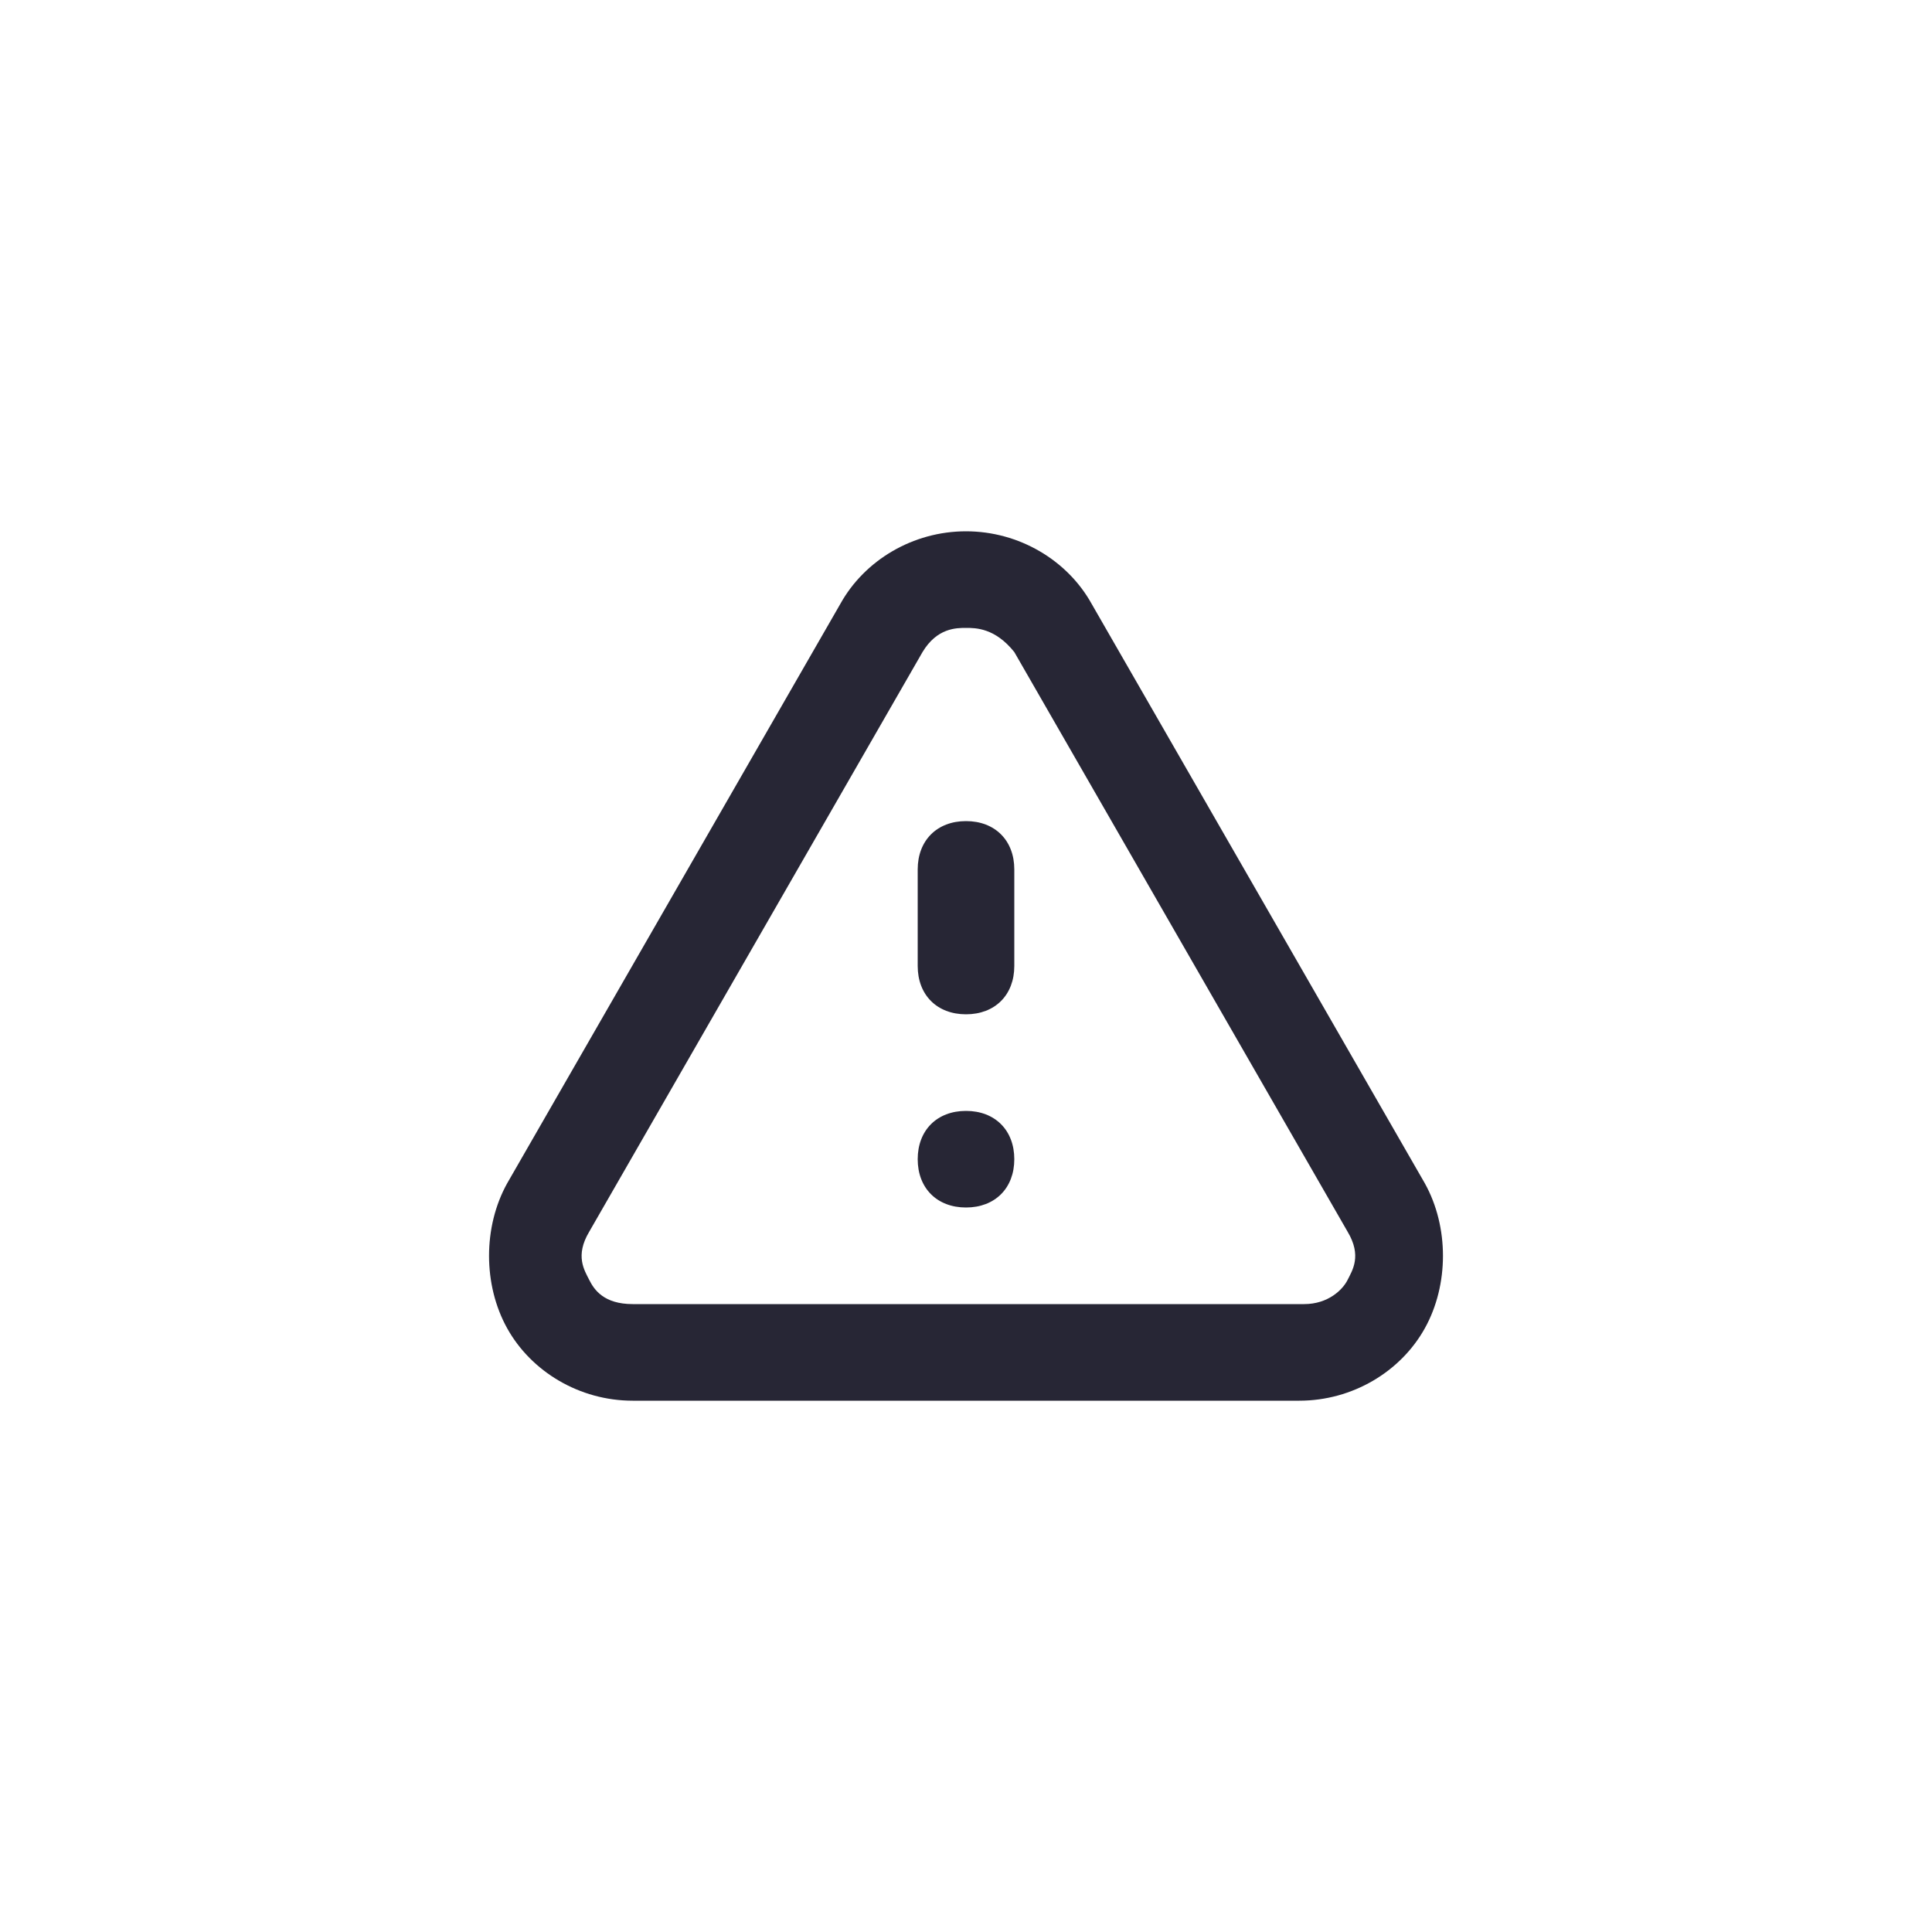 <?xml version="1.0" encoding="utf-8"?>
<!-- Generator: Adobe Illustrator 25.0.1, SVG Export Plug-In . SVG Version: 6.00 Build 0)  -->
<svg version="1.1" id="Layer_1" xmlns="http://www.w3.org/2000/svg" xmlns:xlink="http://www.w3.org/1999/xlink" x="0px" y="0px"
	 viewBox="0 0 40 40" style="enable-background:new 0 0 40 40;" xml:space="preserve">
<style type="text/css">
	.st0{fill:none;}
	.st1{fill:#272635;}
</style>
<rect class="st0" width="40" height="40"/>
<path class="st1" d="M26.9,29H13.1c-1.1,0-2.1-0.6-2.6-1.5s-0.5-2.1,0-3l6.9-12c0.5-0.9,1.5-1.5,2.6-1.5s2.1,0.6,2.6,1.5l6.9,12
	c0.5,0.9,0.5,2.1,0,3S28,29,26.9,29z M20,13c-0.2,0-0.6,0-0.9,0.5l-6.9,12c-0.3,0.5-0.1,0.8,0,1s0.3,0.5,0.9,0.5H27
	c0.5,0,0.8-0.3,0.9-0.5s0.3-0.5,0-1l-6.9-12C20.6,13,20.2,13,20,13z M20,25c-0.6,0-1-0.4-1-1s0.4-1,1-1l0,0c0.6,0,1,0.4,1,1
	S20.6,25,20,25z M20,21c-0.6,0-1-0.4-1-1v-2c0-0.6,0.4-1,1-1s1,0.4,1,1v2C21,20.6,20.6,21,20,21z"/>
</svg>
